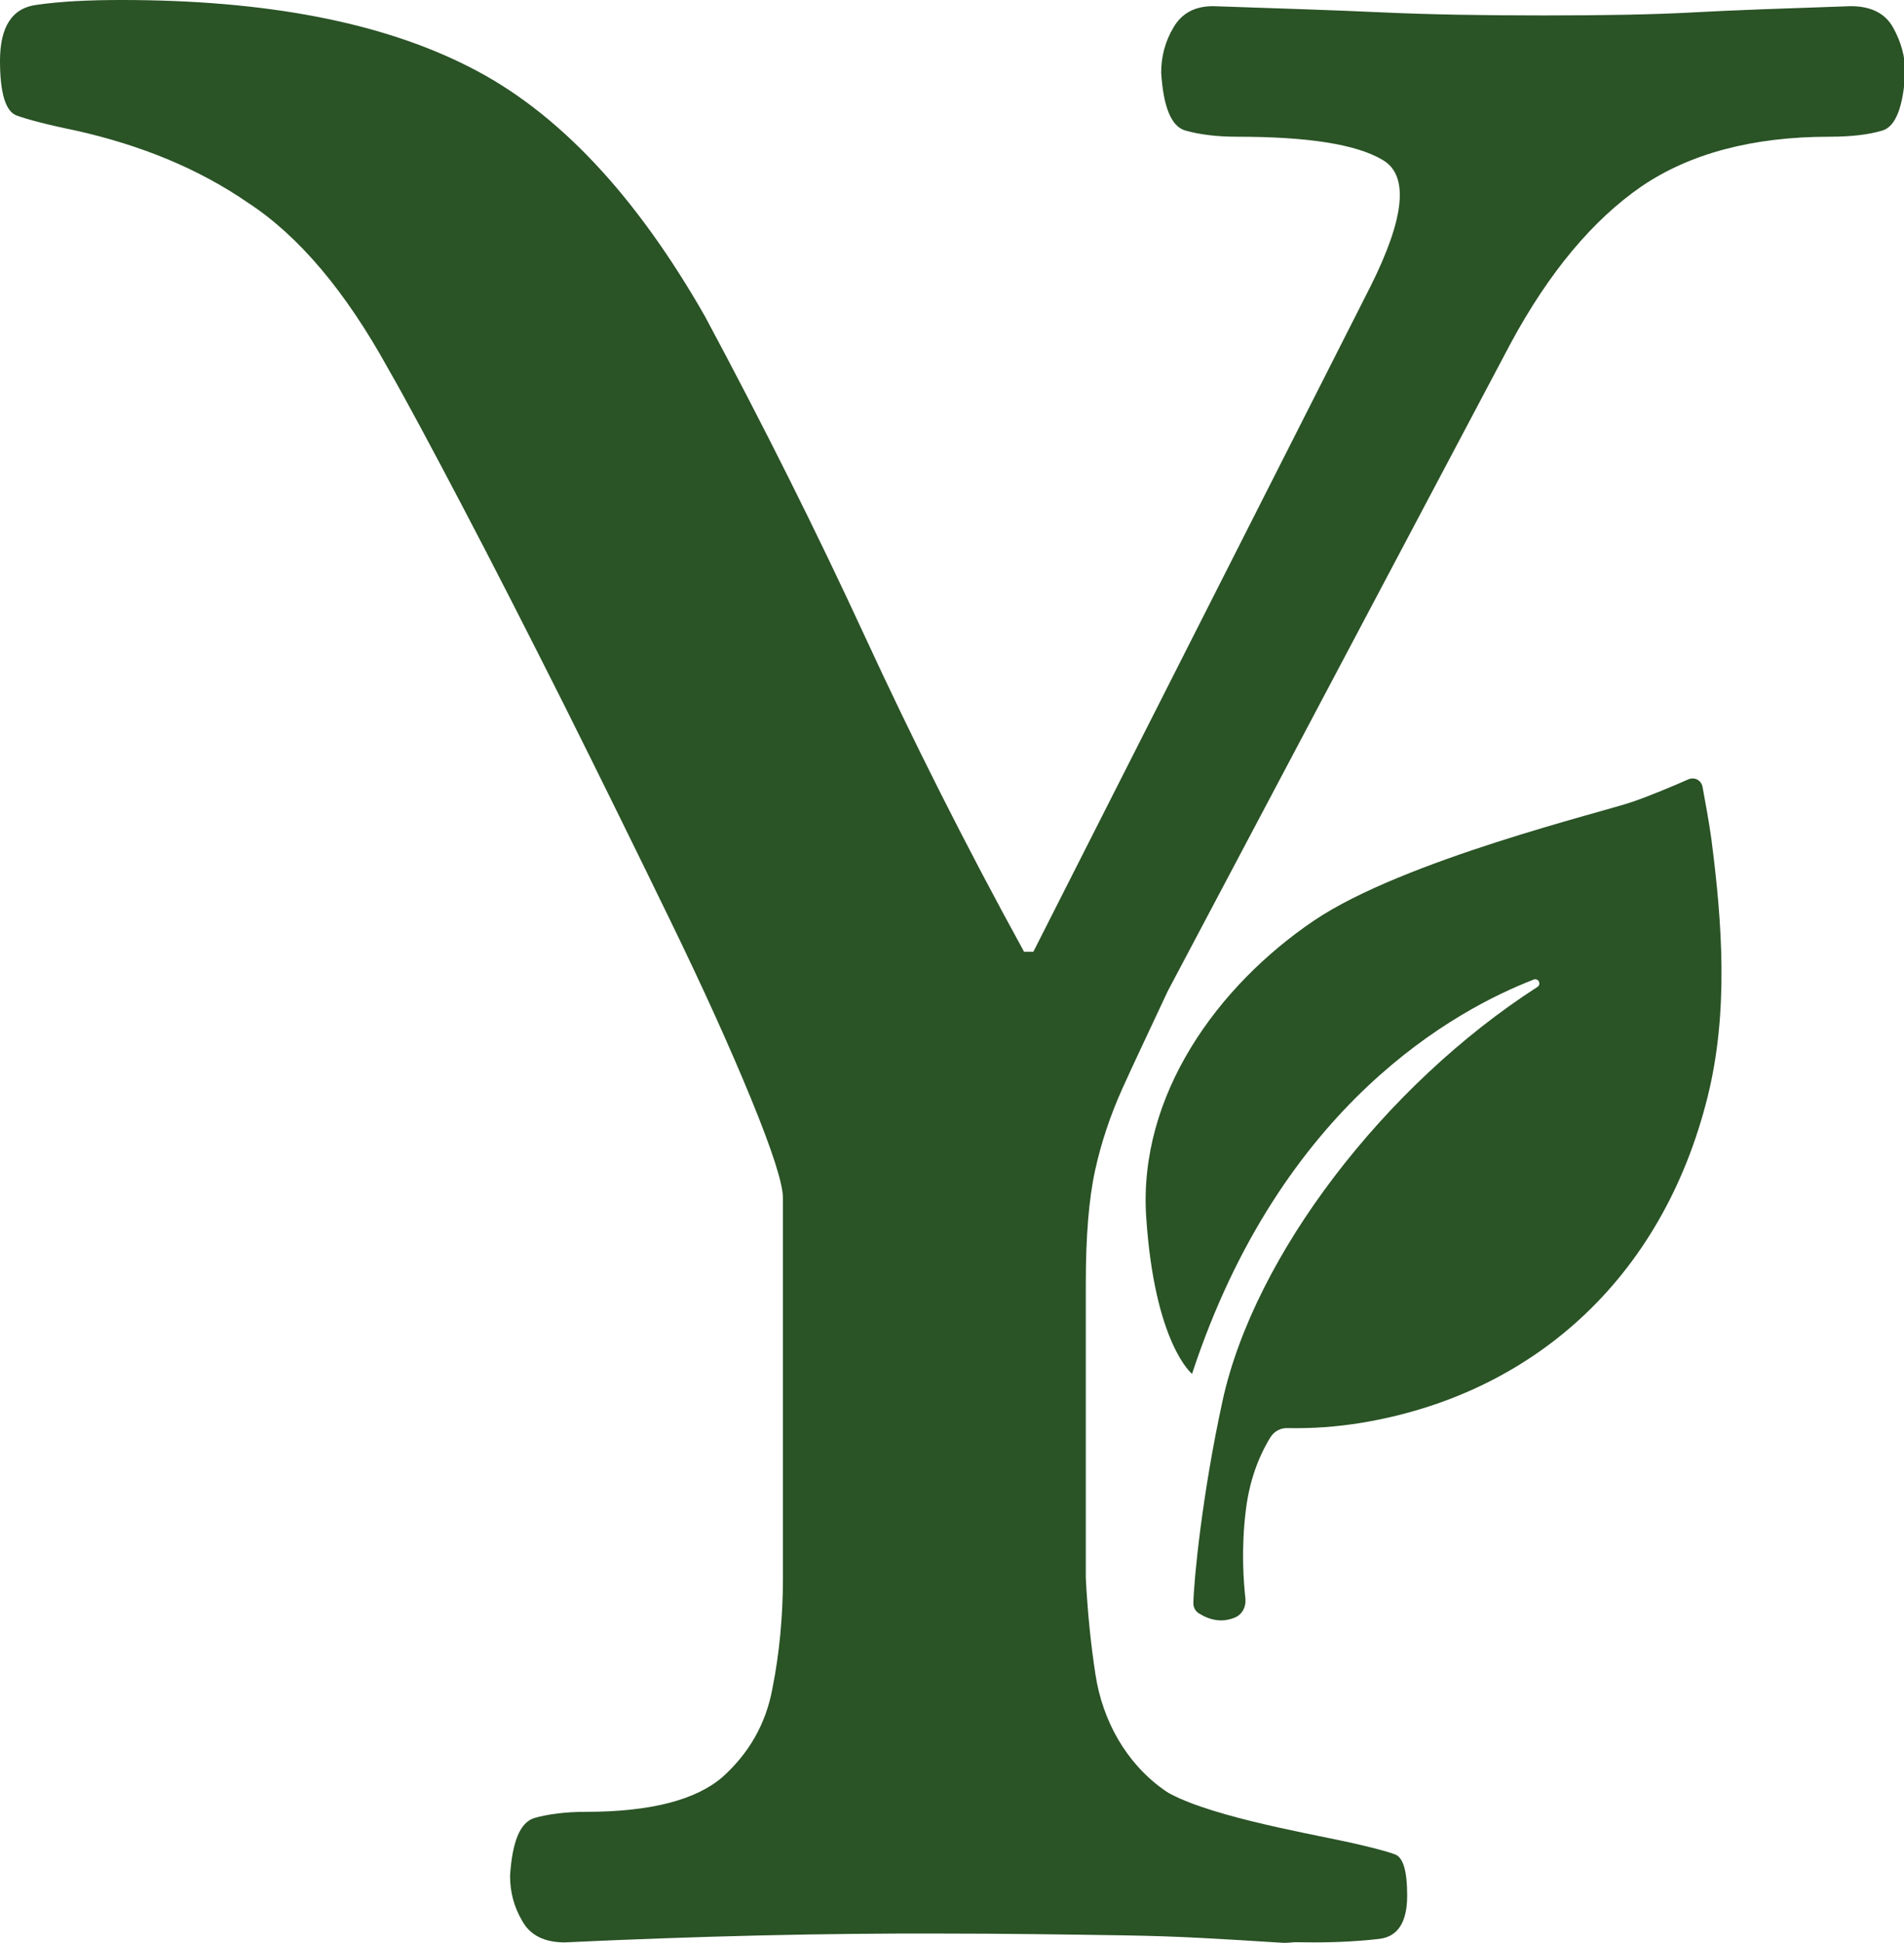 <?xml version="1.0" encoding="utf-8"?>
<!-- Generator: Adobe Illustrator 23.0.6, SVG Export Plug-In . SVG Version: 6.00 Build 0)  -->
<svg version="1.1" id="Layer_1" xmlns="http://www.w3.org/2000/svg" xmlns:xlink="http://www.w3.org/1999/xlink" x="0px" y="0px"
	 viewBox="0 0 43.19 44.05" style="enable-background:new 0 0 43.19 44.05;" xml:space="preserve">
<style type="text/css">
	.st0{fill:#2A5326;}
</style>
<path class="st0" d="M31.63,42.04c-0.19-0.07-0.54-0.16-1.03-0.27c-1.12-0.24-3.35-0.63-4.23-1.2c-0.52-0.35-1.39-0.9-1.87-1.52
	L20,39.08c1.12,1.82,2.38,3.1,3.77,3.8c1.53,0.77,3.54,1.16,6.04,1.16c0.56,0,1.06-0.03,1.48-0.08s0.63-0.38,0.63-0.98
	C31.92,42.42,31.83,42.1,31.63,42.04z"/>
<path class="st0" d="M12.81,44.04c-0.46,0-0.78-0.16-0.96-0.48c-0.19-0.32-0.28-0.66-0.28-1.03c0.05-0.78,0.23-1.21,0.55-1.31
	c0.32-0.09,0.71-0.14,1.17-0.14c1.47,0,2.5-0.27,3.1-0.79c0.59-0.53,0.98-1.19,1.13-2c0.16-0.8,0.24-1.64,0.24-2.51v-8.62
	c0-0.32-0.24-1.07-0.72-2.24c-0.48-1.17-1.1-2.54-1.86-4.1c-0.76-1.56-1.55-3.17-2.38-4.83c-0.83-1.65-1.6-3.16-2.31-4.51
	s-1.27-2.4-1.69-3.13c-0.96-1.74-2.02-3-3.17-3.75C4.5,3.82,3.19,3.29,1.72,2.96C1.08,2.83,0.63,2.71,0.38,2.62
	C0.13,2.53,0,2.12,0,1.38c0-0.78,0.28-1.2,0.83-1.27C1.38,0.03,2.02,0,2.76,0c3.26,0,5.89,0.5,7.89,1.52c2,1.01,3.77,2.9,5.34,5.65
	c1.33,2.48,2.54,4.9,3.62,7.24c1.08,2.34,2.28,4.73,3.62,7.17h0.21l7.65-15.09c0.78-1.56,0.87-2.51,0.28-2.86
	c-0.6-0.36-1.7-0.53-3.31-0.53c-0.46,0-0.85-0.05-1.17-0.14c-0.32-0.09-0.5-0.53-0.55-1.31c0-0.37,0.09-0.71,0.28-1.03
	c0.19-0.32,0.48-0.48,0.9-0.48c1.47,0.05,2.75,0.09,3.82,0.14c1.08,0.05,2.31,0.07,3.68,0.07c1.38,0,2.51-0.02,3.41-0.07
	c0.9-0.05,2.08-0.09,3.55-0.14c0.46,0,0.78,0.16,0.96,0.48s0.28,0.67,0.28,1.03c-0.05,0.78-0.22,1.22-0.52,1.31
	c-0.3,0.09-0.7,0.14-1.2,0.14c-1.74,0-3.17,0.38-4.27,1.13c-1.1,0.76-2.09,1.94-2.96,3.55l-7.78,14.69
	c-0.41,0.88-0.76,1.61-1.03,2.21s-0.48,1.22-0.62,1.86c-0.14,0.64-0.21,1.5-0.21,2.55v6.69c0.04,0.76,0.11,1.48,0.22,2.19
	c0.16,1.04,0.69,2,1.55,2.61c0.49,0.34,1.18,1.32,2.33,1.32c0.5,0,0.99,0.37,1.29,0.46c0.3,0.09,0.76-0.6,0.81,0.18
	c0,0.37-0.12,0.71-0.3,1.02c-0.18,0.31-0.95,0.48-1.37,0.49c-0.02,0-0.03,0-0.05,0c-1.45-0.09-2.32-0.15-3.65-0.17
	c-1.33-0.02-2.69-0.04-4.07-0.04C18.65,43.83,15.8,43.9,12.81,44.04z"/>
<path class="st0" d="M27.04,31.15c0,0-0.85-0.68-1.04-3.56c-0.18-2.76,1.62-5.24,3.81-6.72c2.03-1.37,6.6-2.47,7.22-2.69
	c0.41-0.14,0.95-0.37,1.27-0.51c0.14-0.06,0.29,0.02,0.32,0.17c0.05,0.29,0.14,0.74,0.2,1.18c0.25,1.93,0.39,3.92-0.08,5.83
	c-1.04,4.2-4.04,6.78-7.86,7.41c-0.55,0.09-1.1,0.13-1.66,0.12c-0.17-0.01-0.32,0.07-0.41,0.22c-0.17,0.28-0.45,0.82-0.55,1.64
	c-0.11,0.89-0.05,1.63-0.01,2c0.02,0.19-0.07,0.37-0.25,0.44c-0.2,0.08-0.48,0.11-0.82-0.11c-0.07-0.05-0.11-0.13-0.11-0.22
	c0.01-0.53,0.2-2.47,0.66-4.58c0.72-3.31,3.69-7.17,7.14-9.39c0.1-0.06,0.03-0.21-0.08-0.17C33.06,22.88,29.06,25.01,27.04,31.15z"
	/>
</svg>
